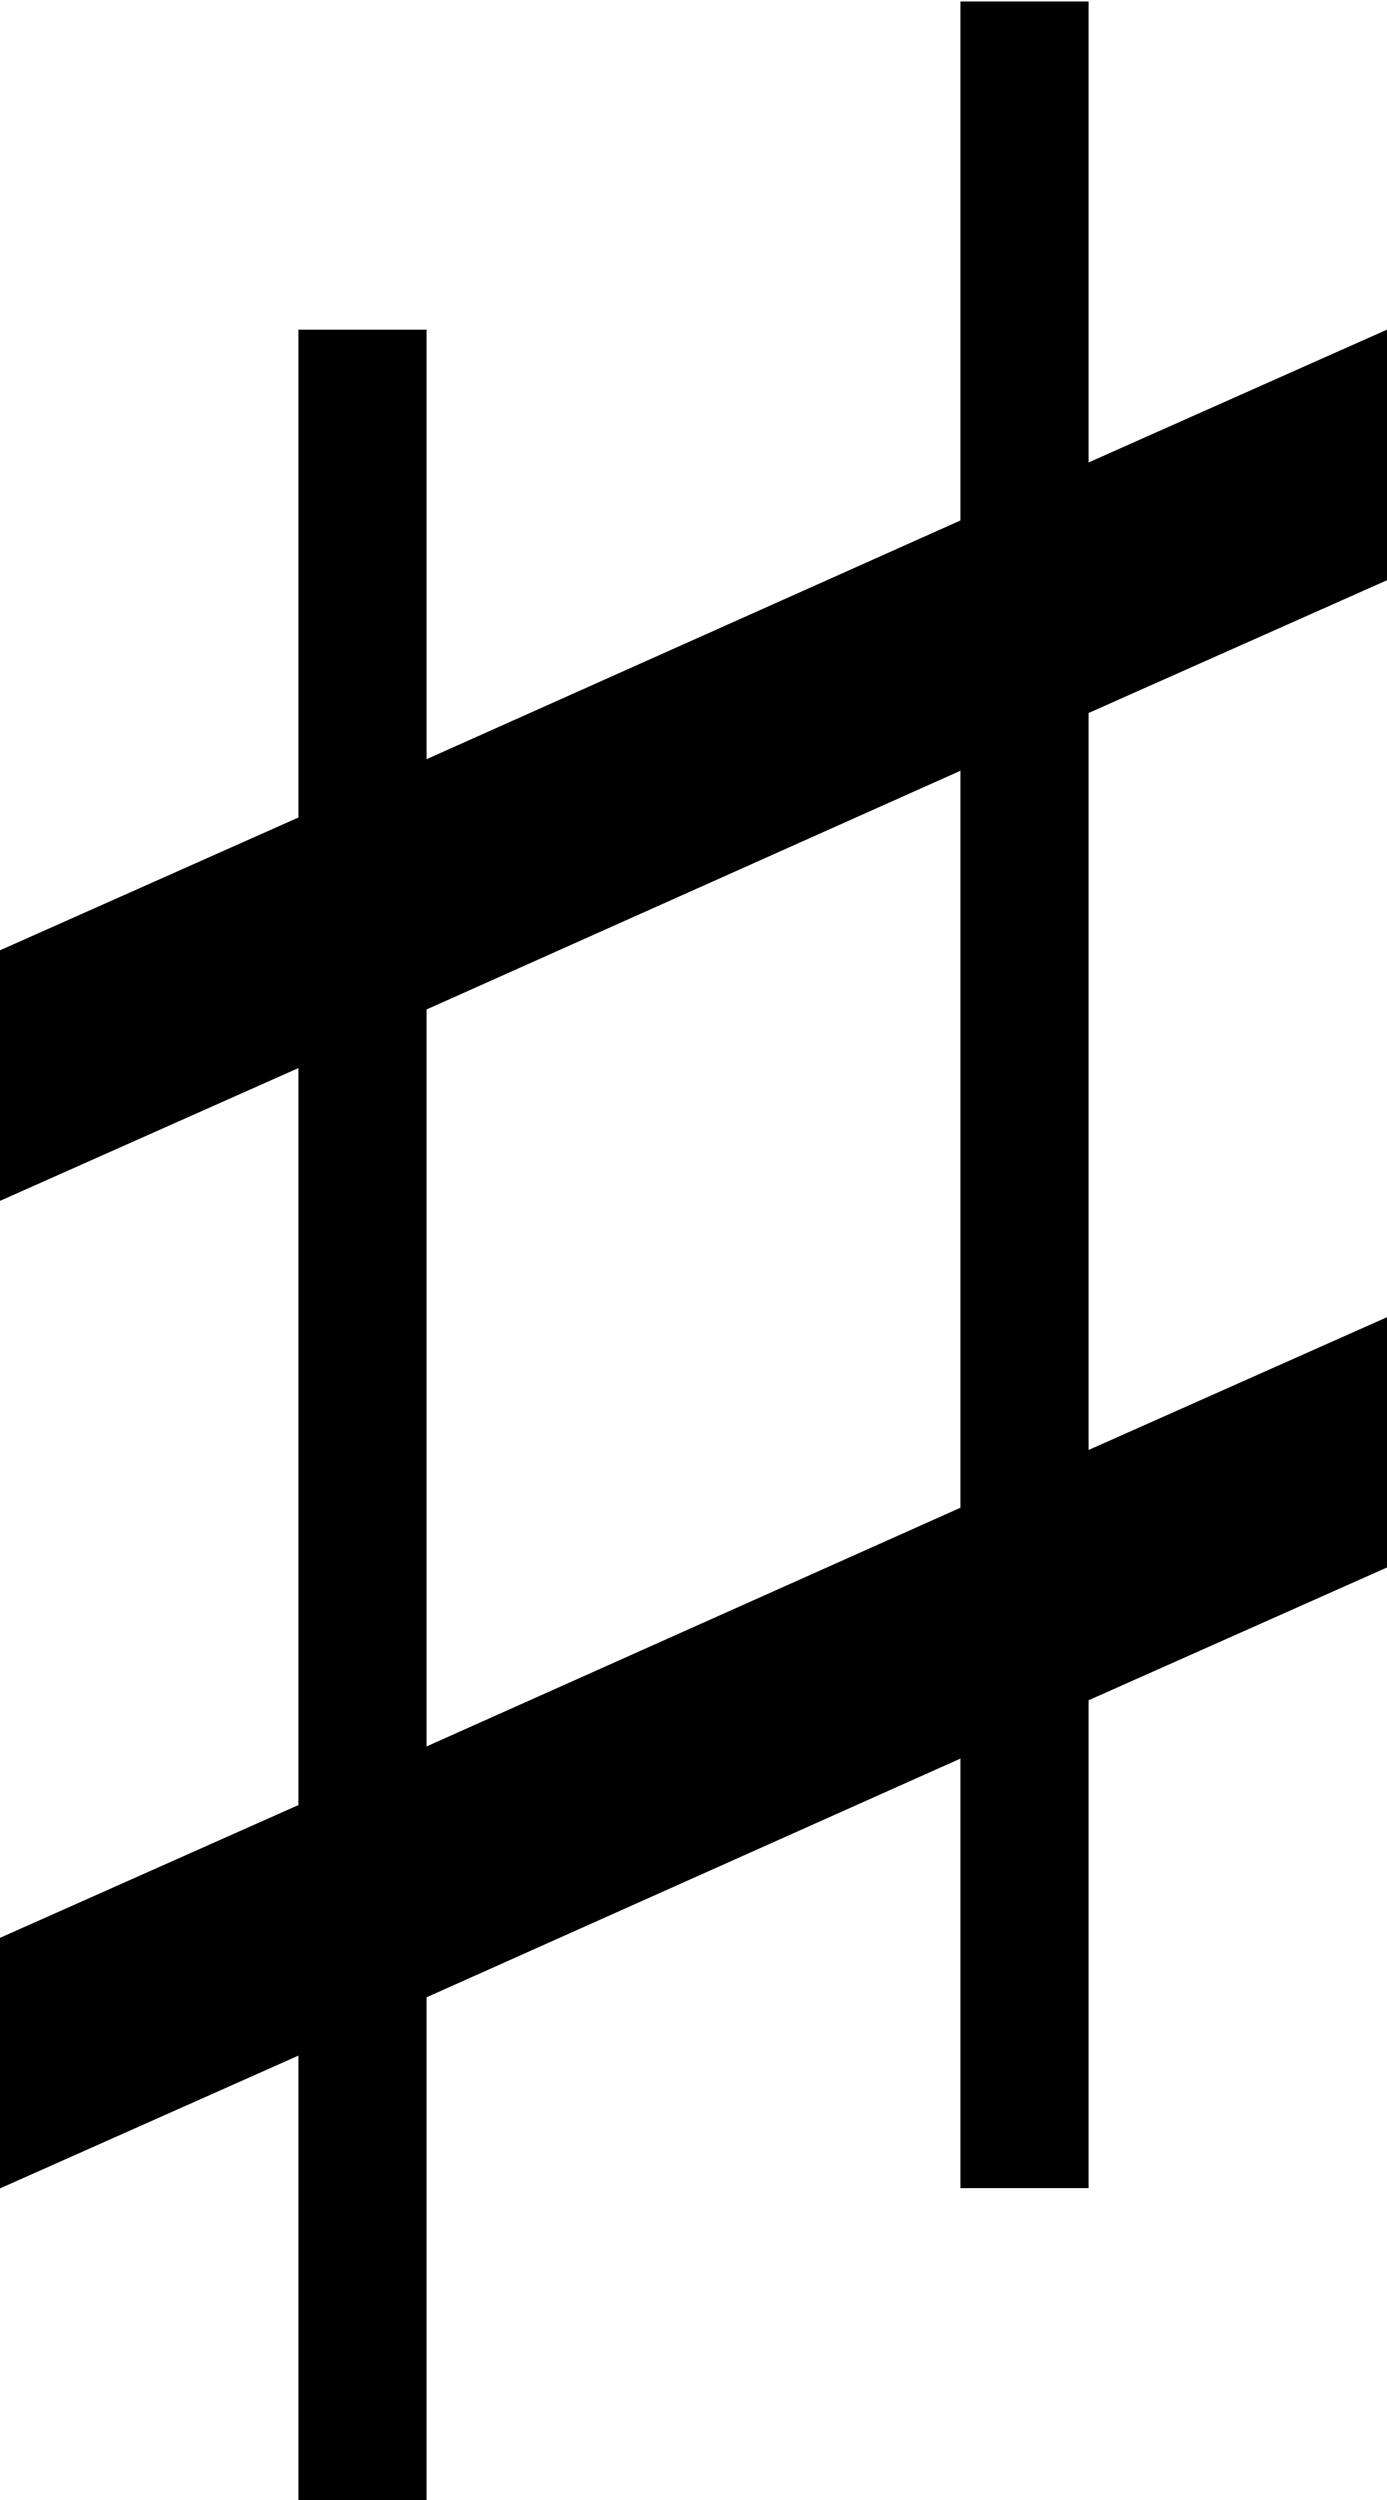 <?xml version="1.0" encoding="UTF-8"?>
<!-- Created with Inkscape (http://www.inkscape.org/) -->
<svg width="4.806mm" height="8.661mm" version="1.1" viewBox="0 0 4.806 8.661" xmlns="http://www.w3.org/2000/svg">
 <g transform="translate(-23.456 -106.12)">
  <g stroke-width=".265" aria-label="♯">
   <path d="m28.262 111.55-1.034 0.46v1.69h-0.444v-1.488l-1.85 0.827v1.747h-0.444v-1.545l-1.034 0.46v-0.868l1.034-0.46v-2.553l-1.034 0.46v-0.868l1.034-0.46v-1.69h0.444v1.488l1.85-0.827v-1.798h0.444v1.597l1.034-0.46v0.868l-1.034 0.46v2.553l1.034-0.46zm-1.478-0.207v-2.553l-1.85 0.827v2.553z"/>
  </g>
 </g>
</svg>
